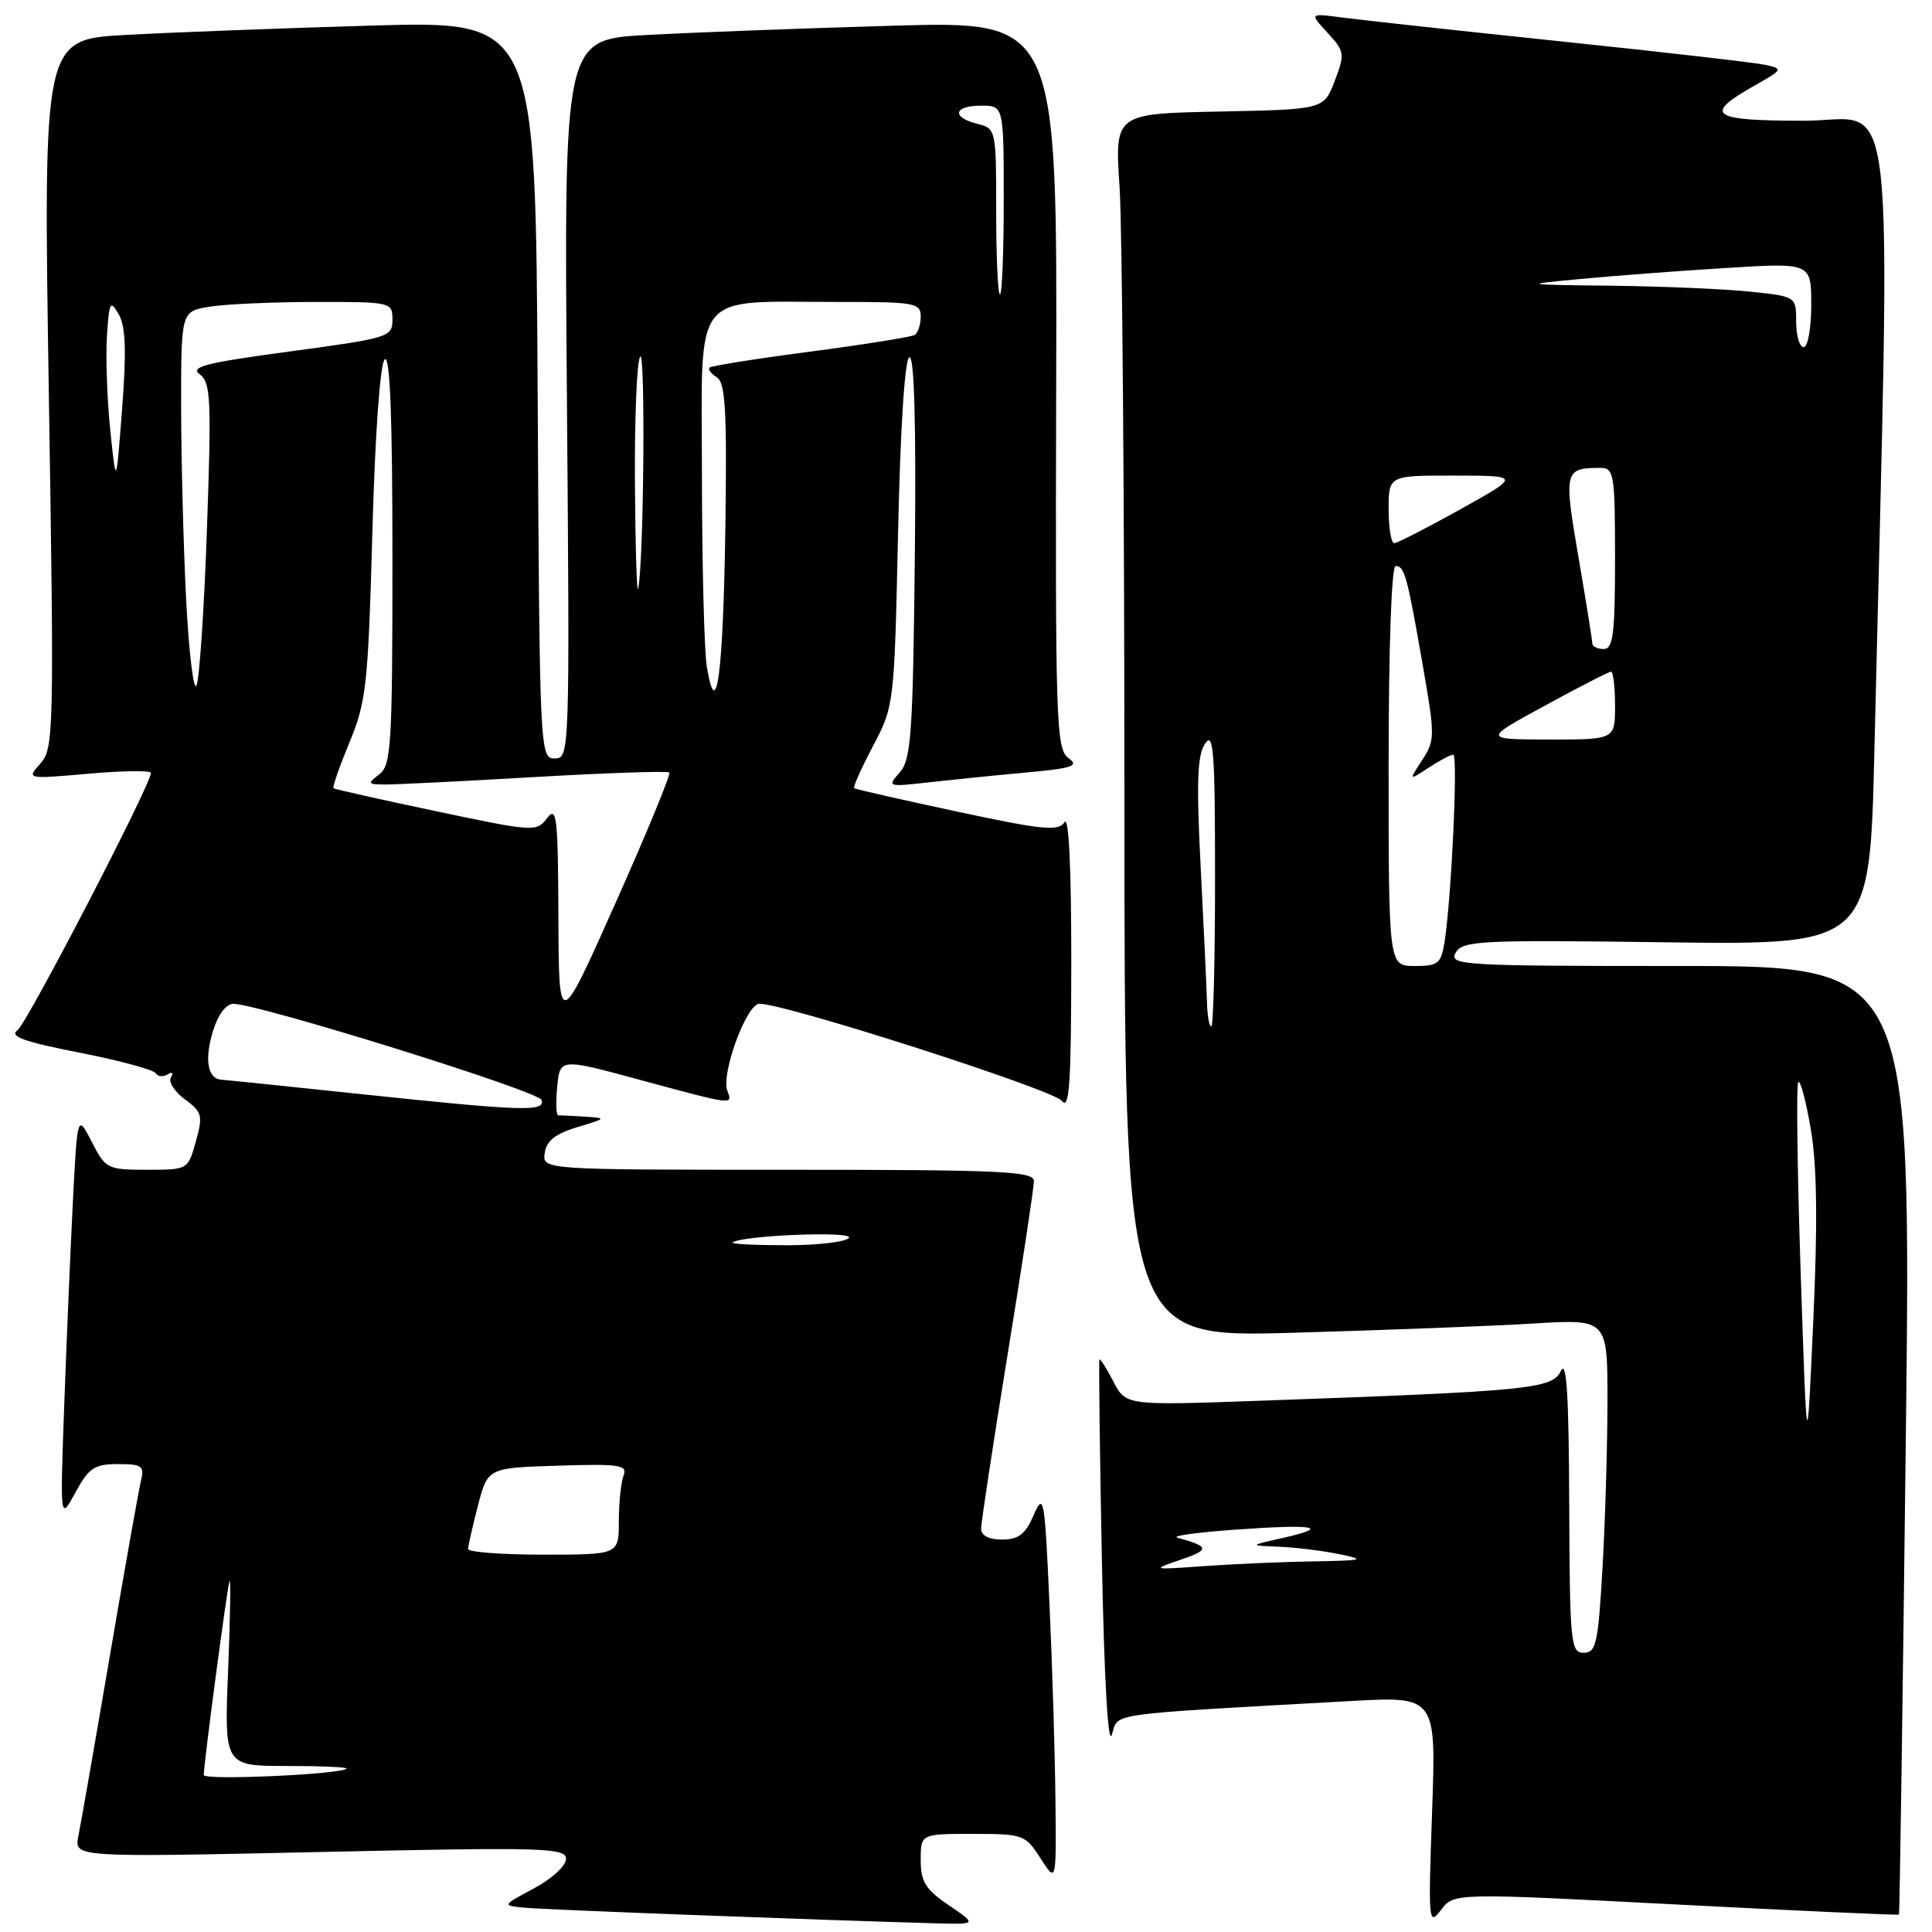 <?xml version="1.0" encoding="UTF-8" standalone="no"?>
<!DOCTYPE svg PUBLIC "-//W3C//DTD SVG 1.1//EN" "http://www.w3.org/Graphics/SVG/1.1/DTD/svg11.dtd" >
<svg xmlns="http://www.w3.org/2000/svg" xmlns:xlink="http://www.w3.org/1999/xlink" version="1.1" viewBox="0 0 256 256">
 <g >
 <path fill="currentColor"
d=" M 125.73 252.46 C 122.63 250.36 122.00 249.34 122.00 246.46 C 122.00 243.00 122.00 243.00 128.90 243.00 C 135.59 243.00 135.87 243.10 137.88 246.25 C 139.97 249.50 139.97 249.50 139.85 238.50 C 139.79 232.45 139.44 220.75 139.06 212.50 C 138.43 198.42 138.30 197.70 136.97 200.75 C 135.87 203.30 134.96 204.00 132.78 204.00 C 131.03 204.00 130.00 203.47 130.00 202.57 C 130.00 201.78 131.57 191.43 133.50 179.57 C 135.43 167.71 137.00 157.33 137.00 156.50 C 137.00 155.20 132.74 155.00 104.43 155.00 C 71.86 155.00 71.86 155.00 72.18 152.78 C 72.41 151.16 73.59 150.23 76.50 149.35 C 80.38 148.19 80.41 148.15 77.50 147.96 C 75.85 147.85 74.27 147.78 73.98 147.80 C 73.70 147.83 73.63 146.13 73.83 144.03 C 74.19 140.21 74.19 140.21 84.84 143.10 C 97.24 146.46 97.11 146.44 96.38 144.54 C 95.51 142.28 98.93 133.00 100.63 133.00 C 104.12 133.00 139.57 144.39 140.70 145.87 C 141.70 147.18 141.94 143.60 141.95 127.50 C 141.96 115.04 141.62 108.04 141.06 108.94 C 140.27 110.18 138.22 109.98 126.82 107.54 C 119.49 105.97 113.36 104.58 113.18 104.44 C 113.01 104.31 114.13 101.79 115.68 98.85 C 118.48 93.54 118.50 93.34 119.00 70.58 C 119.30 56.64 119.89 47.53 120.50 47.33 C 121.15 47.11 121.40 56.22 121.22 73.71 C 120.97 97.28 120.73 100.64 119.22 102.35 C 117.54 104.25 117.61 104.28 123.00 103.67 C 126.03 103.33 131.83 102.74 135.90 102.37 C 142.21 101.79 143.04 101.50 141.55 100.42 C 139.94 99.24 139.83 95.65 139.95 50.96 C 140.09 2.78 140.09 2.78 118.29 3.41 C 106.31 3.75 91.60 4.31 85.62 4.64 C 74.73 5.24 74.73 5.24 75.12 52.87 C 75.50 99.96 75.48 100.50 73.50 100.50 C 71.53 100.50 71.50 99.75 71.24 51.63 C 70.98 2.76 70.98 2.76 49.24 3.39 C 37.28 3.74 22.60 4.30 16.62 4.63 C 5.73 5.24 5.73 5.24 6.47 52.17 C 7.18 97.05 7.13 99.20 5.35 101.18 C 3.50 103.24 3.50 103.24 11.75 102.52 C 16.29 102.12 20.00 102.07 20.00 102.41 C 20.00 103.95 3.60 135.57 2.31 136.52 C 1.20 137.32 3.15 138.03 10.48 139.47 C 15.78 140.51 20.34 141.74 20.62 142.20 C 20.91 142.66 21.63 142.73 22.22 142.36 C 22.84 141.98 23.02 142.15 22.65 142.76 C 22.29 143.35 23.12 144.65 24.49 145.66 C 26.79 147.35 26.91 147.81 25.95 151.25 C 24.91 154.99 24.90 155.00 19.48 155.00 C 14.22 155.00 13.99 154.88 12.15 151.29 C 10.25 147.59 10.25 147.59 9.64 159.54 C 9.31 166.12 8.80 178.25 8.50 186.50 C 7.96 201.50 7.96 201.50 10.00 197.75 C 11.78 194.49 12.52 194.00 15.63 194.00 C 18.84 194.00 19.16 194.23 18.67 196.25 C 18.37 197.49 16.51 207.95 14.54 219.50 C 12.57 231.05 10.70 241.76 10.38 243.31 C 9.82 246.11 9.82 246.11 42.41 245.40 C 72.19 244.75 75.00 244.83 75.00 246.33 C 75.00 247.23 73.09 248.98 70.75 250.22 C 66.50 252.49 66.50 252.49 69.50 252.78 C 72.10 253.04 108.01 254.40 123.98 254.85 C 129.46 255.00 129.46 255.00 125.73 252.46 Z  M 222.05 252.35 C 238.22 253.19 251.53 253.79 251.62 253.69 C 251.72 253.59 252.12 225.26 252.53 190.75 C 253.26 128.00 253.26 128.00 222.58 128.00 C 193.66 128.00 191.96 127.90 192.88 126.25 C 193.78 124.64 195.97 124.53 220.81 124.86 C 247.76 125.21 247.76 125.21 248.37 99.36 C 250.54 7.47 251.50 16.00 239.03 16.00 C 226.67 16.00 225.60 15.23 232.52 11.32 C 236.24 9.22 236.30 9.12 233.95 8.60 C 232.60 8.30 220.47 6.91 207.00 5.50 C 193.53 4.09 180.47 2.67 178.00 2.34 C 173.50 1.74 173.50 1.74 175.90 4.34 C 178.18 6.81 178.22 7.13 176.86 10.72 C 175.42 14.50 175.42 14.50 161.56 14.78 C 147.70 15.06 147.70 15.06 148.35 24.78 C 148.70 30.13 148.99 66.62 148.99 105.87 C 149.00 177.23 149.00 177.23 171.25 176.60 C 183.49 176.25 197.89 175.70 203.25 175.37 C 213.00 174.78 213.00 174.78 213.00 185.64 C 212.99 191.61 212.70 201.56 212.34 207.75 C 211.76 217.79 211.50 219.00 209.85 219.00 C 208.12 219.00 208.00 217.76 207.93 199.25 C 207.88 184.83 207.58 180.08 206.83 181.65 C 205.67 184.04 202.88 184.32 166.84 185.61 C 149.17 186.24 149.17 186.24 147.51 183.03 C 146.60 181.26 145.77 179.97 145.68 180.16 C 145.58 180.35 145.72 192.20 146.00 206.50 C 146.31 222.55 146.82 231.49 147.33 229.85 C 148.25 226.92 146.04 227.23 178.90 225.40 C 190.30 224.76 190.30 224.76 189.76 240.06 C 189.24 254.68 189.29 255.26 190.93 253.09 C 192.64 250.82 192.64 250.82 222.05 252.35 Z  M 27.00 235.20 C 27.00 233.69 30.08 210.49 30.41 209.50 C 30.59 208.95 30.51 214.24 30.23 221.25 C 29.71 234.00 29.71 234.00 38.02 234.00 C 42.59 234.00 46.15 234.16 45.92 234.36 C 45.02 235.13 27.00 235.93 27.00 235.20 Z  M 62.02 205.25 C 62.03 204.84 62.62 202.25 63.33 199.50 C 64.63 194.50 64.63 194.50 73.94 194.21 C 82.18 193.95 83.17 194.11 82.62 195.54 C 82.28 196.43 82.00 199.15 82.00 201.58 C 82.00 206.00 82.00 206.00 72.00 206.00 C 66.50 206.00 62.01 205.66 62.02 205.25 Z  M 97.08 164.64 C 98.16 163.70 113.06 163.09 112.49 164.01 C 112.16 164.55 108.46 165.00 104.27 165.00 C 100.09 165.00 96.85 164.84 97.08 164.64 Z  M 47.50 144.94 C 38.15 143.95 29.99 143.11 29.36 143.07 C 27.50 142.95 27.06 140.42 28.23 136.59 C 28.90 134.43 29.97 133.01 30.92 133.01 C 34.38 133.05 71.37 144.58 71.75 145.75 C 72.28 147.35 69.27 147.24 47.50 144.94 Z  M 73.99 121.50 C 73.94 108.24 73.77 106.72 72.50 108.40 C 71.10 110.25 70.76 110.23 57.78 107.49 C 50.48 105.95 44.36 104.58 44.19 104.45 C 44.02 104.32 44.98 101.58 46.31 98.36 C 48.54 92.97 48.78 90.74 49.34 70.58 C 49.69 57.70 50.36 48.24 50.97 47.63 C 51.68 46.92 52.00 55.16 52.00 73.94 C 52.00 98.80 51.84 101.40 50.25 102.61 C 48.65 103.83 48.71 103.94 51.00 103.95 C 52.38 103.96 61.33 103.52 70.89 102.96 C 80.46 102.41 88.47 102.14 88.69 102.36 C 88.91 102.58 85.71 110.35 81.57 119.63 C 74.05 136.50 74.05 136.50 73.99 121.50 Z  M 24.66 79.34 C 24.30 72.28 24.01 60.82 24.00 53.88 C 24.00 41.26 24.00 41.26 27.75 40.64 C 29.81 40.30 36.11 40.02 41.75 40.01 C 51.87 40.00 52.00 40.03 52.00 42.37 C 52.00 44.66 51.53 44.80 38.41 46.57 C 27.31 48.06 25.12 48.61 26.46 49.59 C 27.93 50.67 28.03 52.86 27.42 70.15 C 27.05 80.79 26.42 90.10 26.03 90.84 C 25.64 91.58 25.02 86.40 24.66 79.34 Z  M 93.66 88.36 C 93.31 86.24 93.02 74.77 93.01 62.88 C 93.00 37.97 91.36 40.03 111.25 40.01 C 121.23 40.00 122.00 40.14 122.00 41.94 C 122.00 43.01 121.64 44.10 121.20 44.38 C 120.76 44.65 114.58 45.64 107.45 46.58 C 100.33 47.51 94.29 48.47 94.03 48.70 C 93.77 48.92 94.20 49.50 94.97 49.98 C 96.13 50.70 96.34 54.37 96.11 70.18 C 95.82 89.36 94.93 96.03 93.66 88.36 Z  M 84.13 64.00 C 84.08 55.47 84.38 47.94 84.82 47.26 C 85.54 46.12 85.31 74.61 84.56 78.00 C 84.38 78.83 84.19 72.53 84.13 64.00 Z  M 14.61 57.00 C 14.19 52.88 13.99 47.25 14.17 44.50 C 14.47 39.96 14.61 39.70 15.74 41.66 C 16.65 43.26 16.77 46.52 16.18 54.16 C 15.39 64.50 15.39 64.50 14.61 57.00 Z  M 132.00 28.02 C 132.00 17.14 131.98 17.03 129.50 16.41 C 126.04 15.54 126.36 14.00 130.00 14.00 C 133.00 14.00 133.00 14.00 133.00 26.50 C 133.00 33.38 132.78 39.00 132.50 39.00 C 132.22 39.00 132.00 34.06 132.00 28.02 Z  M 156.50 206.65 C 160.35 205.34 160.27 204.92 156.00 203.75 C 155.18 203.52 158.74 203.03 163.92 202.67 C 174.33 201.93 176.45 202.34 169.84 203.82 C 165.50 204.79 165.50 204.79 169.50 204.95 C 171.70 205.04 175.30 205.49 177.50 205.94 C 181.06 206.68 180.68 206.78 174.00 206.89 C 169.88 206.96 163.35 207.24 159.50 207.52 C 152.55 208.02 152.53 208.01 156.50 206.65 Z  M 238.60 168.70 C 238.15 155.06 238.00 143.66 238.28 143.38 C 238.57 143.10 239.32 145.94 239.95 149.69 C 240.76 154.47 240.86 162.01 240.27 175.00 C 239.43 193.50 239.43 193.50 238.60 168.70 Z  M 159.93 132.75 C 159.88 130.96 159.51 122.97 159.10 115.00 C 158.52 103.65 158.64 100.07 159.68 98.53 C 160.80 96.86 161.00 99.59 161.00 116.28 C 161.00 127.12 160.78 136.00 160.50 136.00 C 160.22 136.00 159.97 134.54 159.93 132.75 Z  M 184.00 101.50 C 184.00 85.78 184.38 75.00 184.93 75.00 C 186.11 75.00 186.46 76.29 188.54 88.25 C 190.16 97.54 190.15 98.12 188.44 100.72 C 186.66 103.46 186.66 103.46 189.29 101.73 C 190.74 100.78 192.21 100.00 192.56 100.00 C 193.21 100.00 192.33 118.88 191.42 124.75 C 190.96 127.69 190.58 128.00 187.45 128.00 C 184.00 128.00 184.00 128.00 184.00 101.50 Z  M 204.73 93.49 C 209.25 91.02 213.19 89.00 213.48 89.00 C 213.76 89.00 214.00 91.03 214.00 93.50 C 214.00 98.00 214.00 98.00 205.25 97.99 C 196.50 97.97 196.50 97.97 204.73 93.49 Z  M 210.99 85.25 C 210.99 84.84 210.16 79.68 209.15 73.80 C 207.19 62.35 207.28 62.00 212.08 62.00 C 213.87 62.00 214.00 62.84 214.00 74.00 C 214.00 84.00 213.75 86.00 212.50 86.00 C 211.68 86.00 211.00 85.66 210.99 85.25 Z  M 184.00 67.50 C 184.00 63.00 184.00 63.00 192.75 63.02 C 201.50 63.03 201.50 63.03 193.50 67.49 C 189.10 69.94 185.16 71.95 184.75 71.97 C 184.34 71.99 184.00 69.97 184.00 67.50 Z  M 238.00 42.64 C 238.00 39.28 238.00 39.28 231.85 38.64 C 228.47 38.29 220.26 37.94 213.60 37.86 C 201.64 37.72 201.59 37.71 209.28 36.98 C 213.56 36.57 222.22 35.91 228.53 35.52 C 240.00 34.80 240.00 34.80 240.00 40.40 C 240.00 43.48 239.55 46.00 239.00 46.00 C 238.45 46.00 238.00 44.49 238.00 42.64 Z "/>
</g>
</svg>